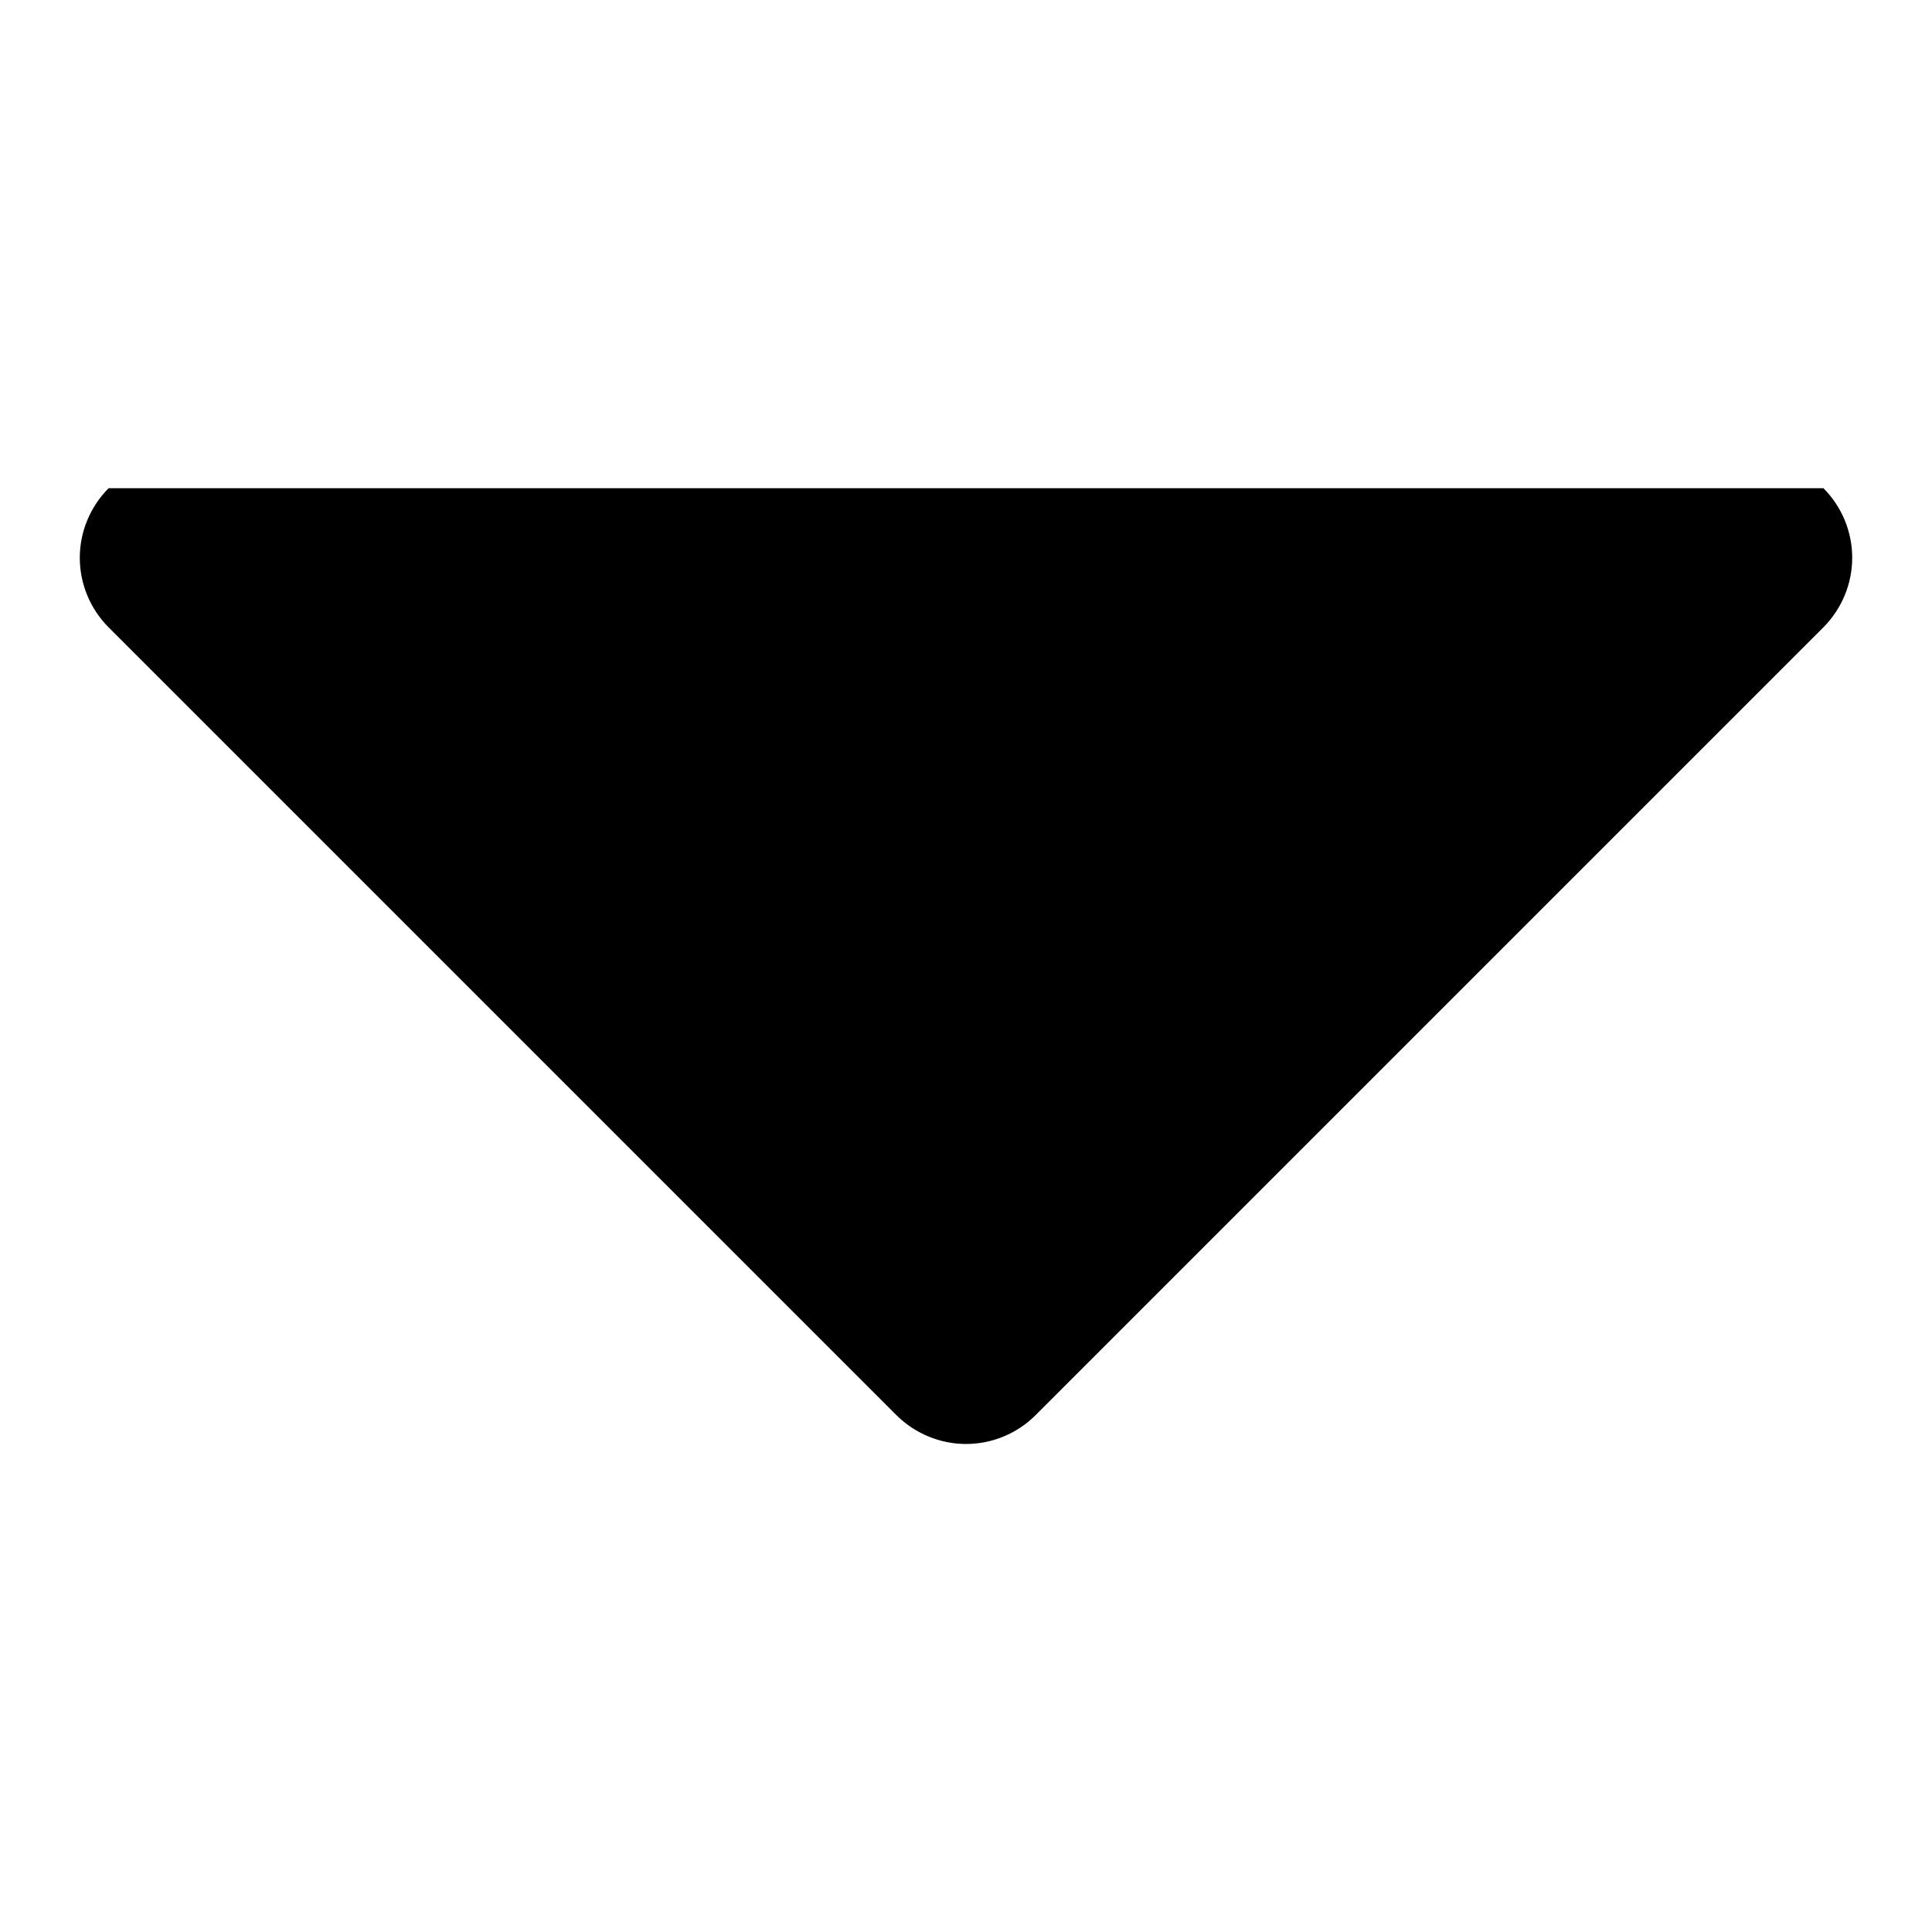 <?xml version="1.0" encoding="UTF-8"?>
<svg id="Layer_1" data-name="Layer 1" xmlns="http://www.w3.org/2000/svg" viewBox="0 0 100 100">
  <path d="M94.38,32.47c.95-.96,1.49-2.25,1.49-3.6s-.54-2.65-1.49-3.6H5.62c-.95.96-1.49,2.25-1.49,3.6s.54,2.65,1.49,3.6l40.78,40.78c.96.95,2.25,1.49,3.6,1.49s2.65-.54,3.6-1.49l40.78-40.78Z"/>
</svg>